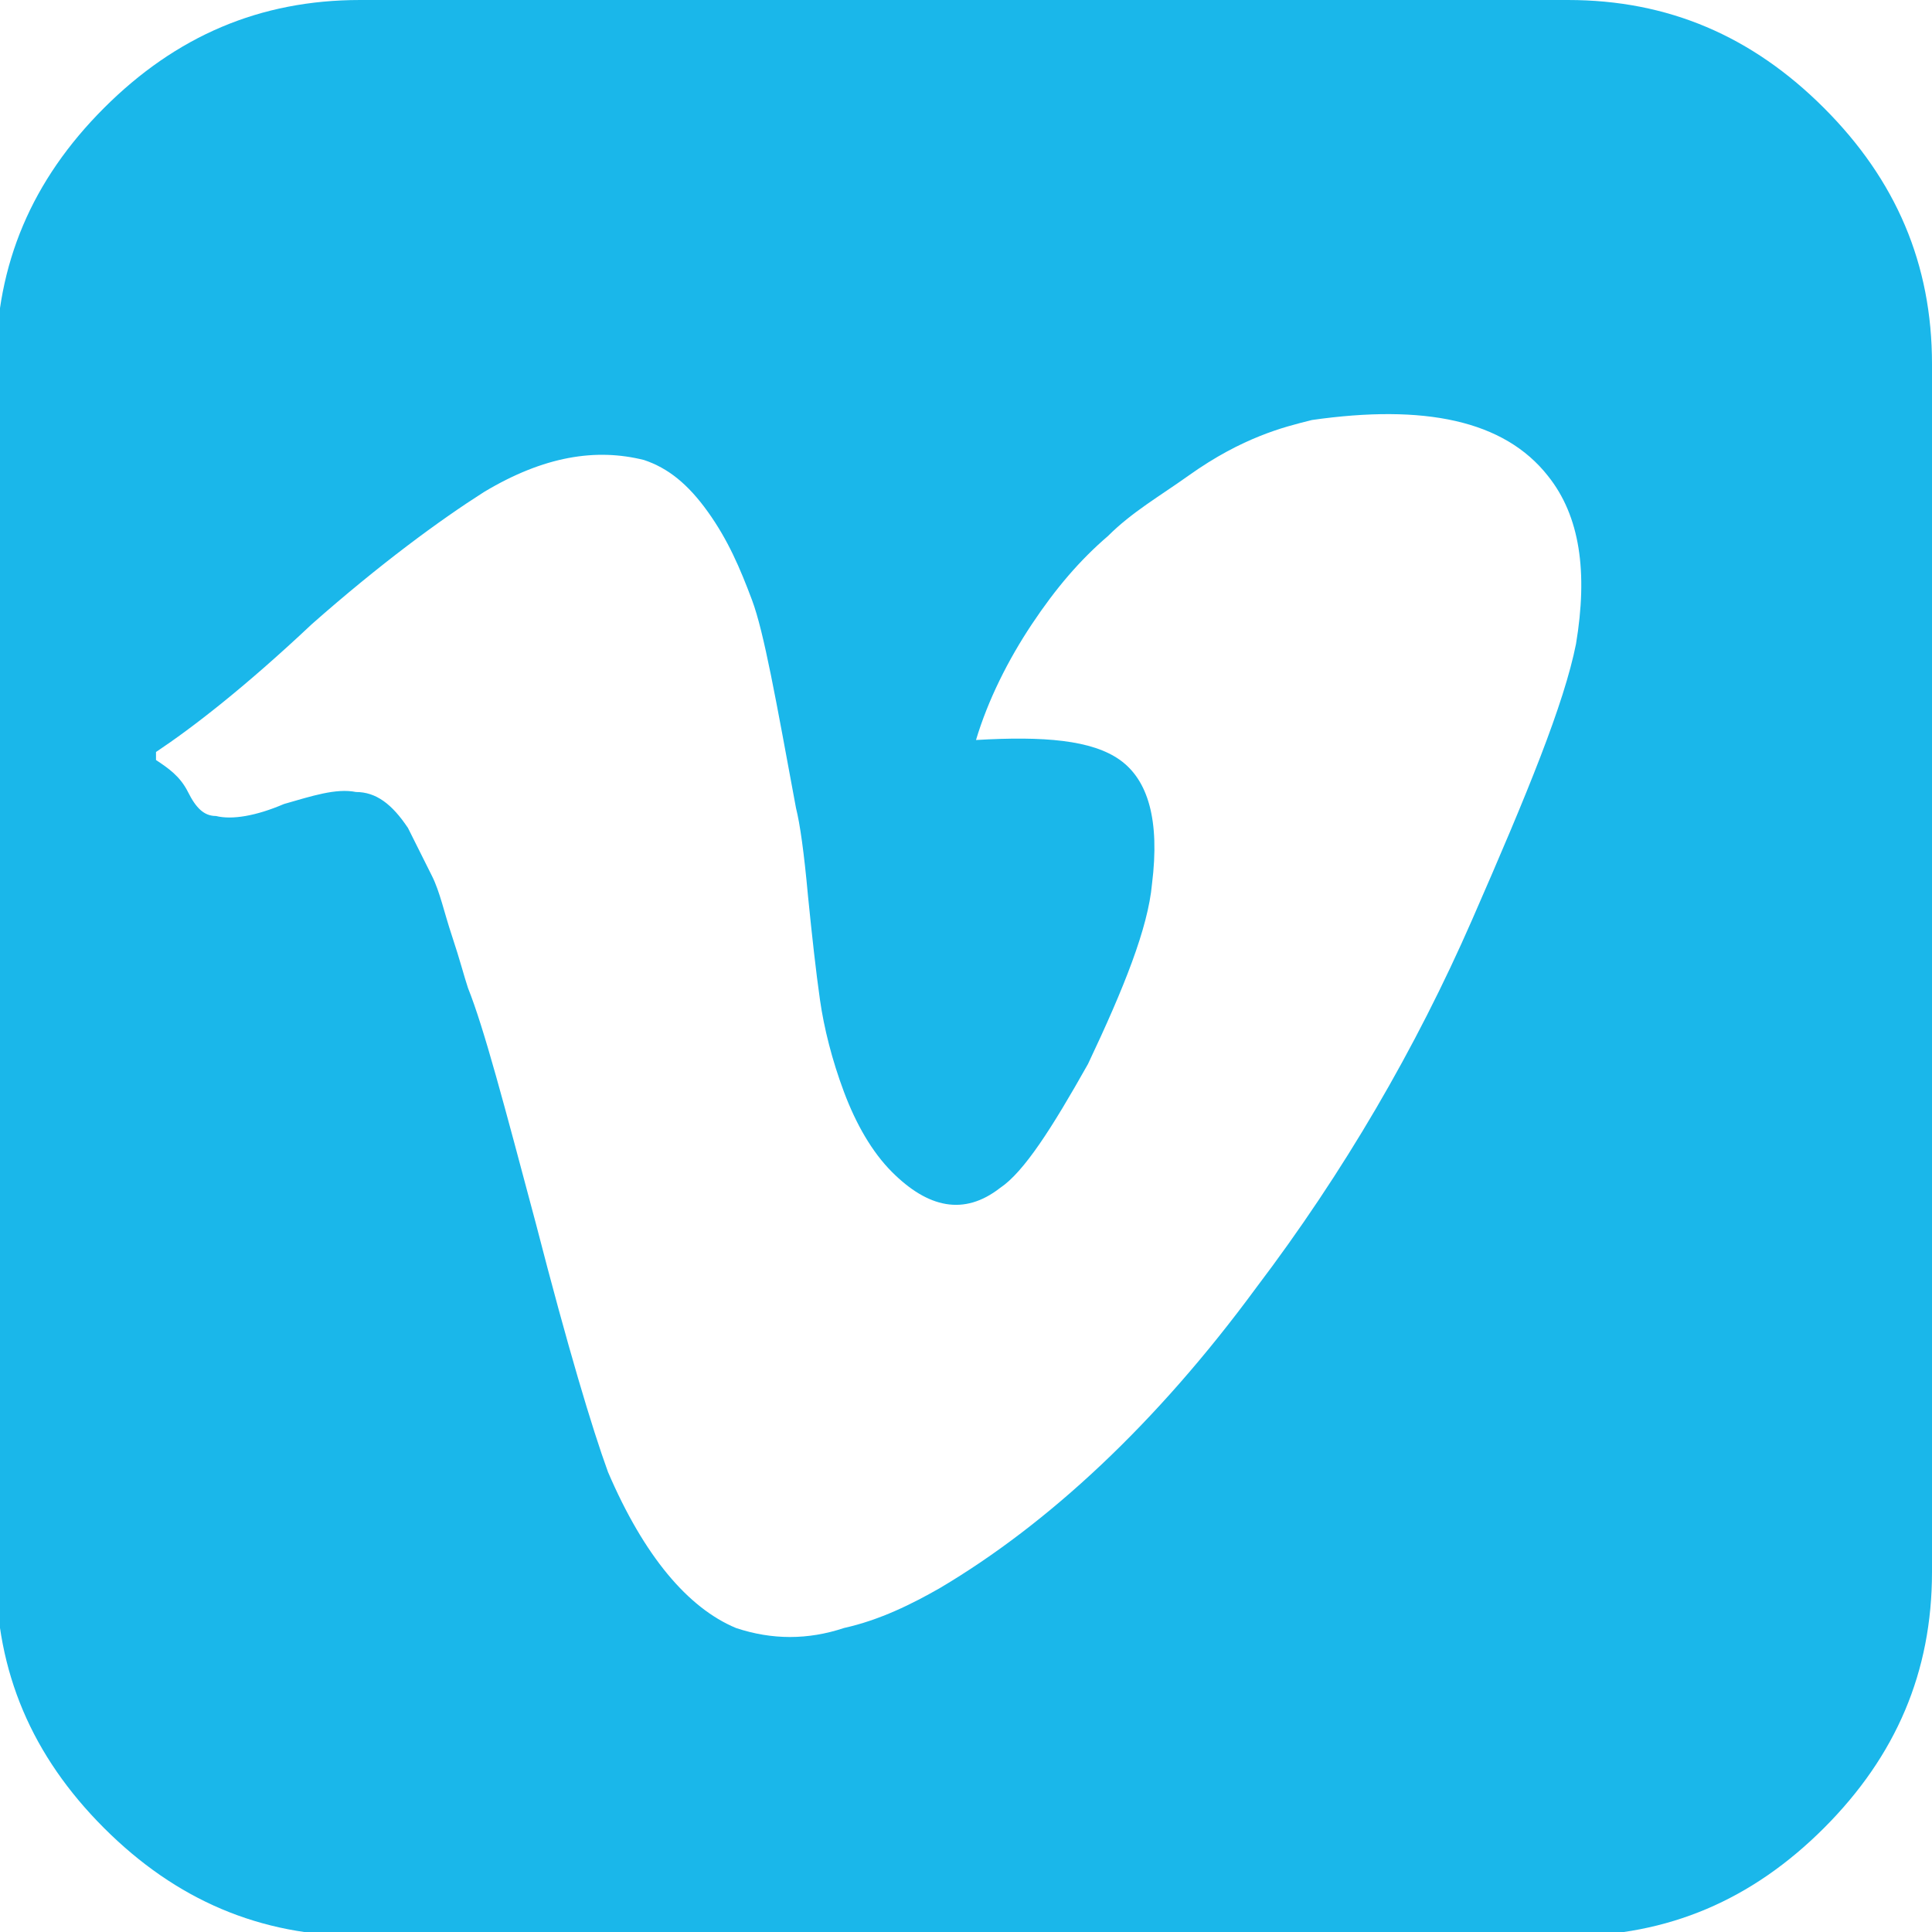 <svg version="1.1" id="vimeo-square-svg" xmlns="http://www.w3.org/2000/svg" xmlns:xlink="http://www.w3.org/1999/xlink" x="0px" width="25px" height="25px"
	 y="0px" viewBox="1212.8 405.2 48.3 48.3" enable-background="new 1212.8 405.2 48.3 48.3" xml:space="preserve" fill="#1ab7ea">
<path d="M1252.2,421.3c0.3-1.8,0.1-3.2-0.7-4.2c-1.1-1.4-3.1-1.8-5.9-1.4c-0.4,0.1-0.8,0.2-1.3,0.4s-1.1,0.5-1.8,1s-1.4,0.9-2,1.5
	c-0.7,0.6-1.3,1.3-1.9,2.2c-0.6,0.9-1.1,1.9-1.4,2.9c1.7-0.1,2.9,0,3.6,0.5s1,1.5,0.8,3.1c-0.1,1.1-0.7,2.6-1.6,4.5
	c-0.9,1.6-1.6,2.7-2.2,3.1c-0.9,0.7-1.8,0.5-2.7-0.4c-0.5-0.5-0.9-1.2-1.2-2c-0.3-0.8-0.5-1.6-0.6-2.3c-0.1-0.7-0.2-1.6-0.3-2.6
	c-0.1-1.1-0.2-1.8-0.3-2.2c-0.5-2.7-0.8-4.4-1.1-5.2c-0.3-0.8-0.6-1.5-1.1-2.2c-0.5-0.7-1-1.1-1.6-1.3c-1.2-0.3-2.5-0.1-4,0.8
	c-1.1,0.7-2.6,1.8-4.3,3.3c-1.7,1.6-3,2.6-3.9,3.2v0.2c0.3,0.2,0.6,0.4,0.8,0.8c0.2,0.4,0.4,0.6,0.7,0.6c0.4,0.1,1,0,1.7-0.3
	c0.7-0.2,1.3-0.4,1.8-0.3c0.5,0,0.9,0.3,1.3,0.9c0.2,0.4,0.4,0.8,0.6,1.2c0.2,0.4,0.3,0.9,0.5,1.5s0.3,1,0.4,1.3
	c0.4,1,0.9,2.9,1.7,5.9c0.8,3.1,1.4,5.1,1.8,6.2c0.9,2.1,2,3.4,3.2,3.9c0.9,0.3,1.8,0.3,2.7,0c0.9-0.2,1.7-0.6,2.4-1
	c2.7-1.6,5.4-4.1,7.9-7.5c2.2-2.9,4-6,5.4-9.2S1251.9,422.8,1252.2,421.3L1252.2,421.3z M1261.1,414.3v30.2c0,2.5-0.9,4.6-2.7,6.4
	c-1.8,1.8-3.9,2.7-6.4,2.7h-30.2c-2.5,0-4.6-0.9-6.4-2.7c-1.8-1.8-2.7-3.9-2.7-6.4v-30.2c0-2.5,0.9-4.6,2.7-6.4
	c1.8-1.8,3.9-2.7,6.4-2.7h30.2c2.5,0,4.6,0.9,6.4,2.7C1260.2,409.7,1261.1,411.8,1261.1,414.3z"/>
</svg>
